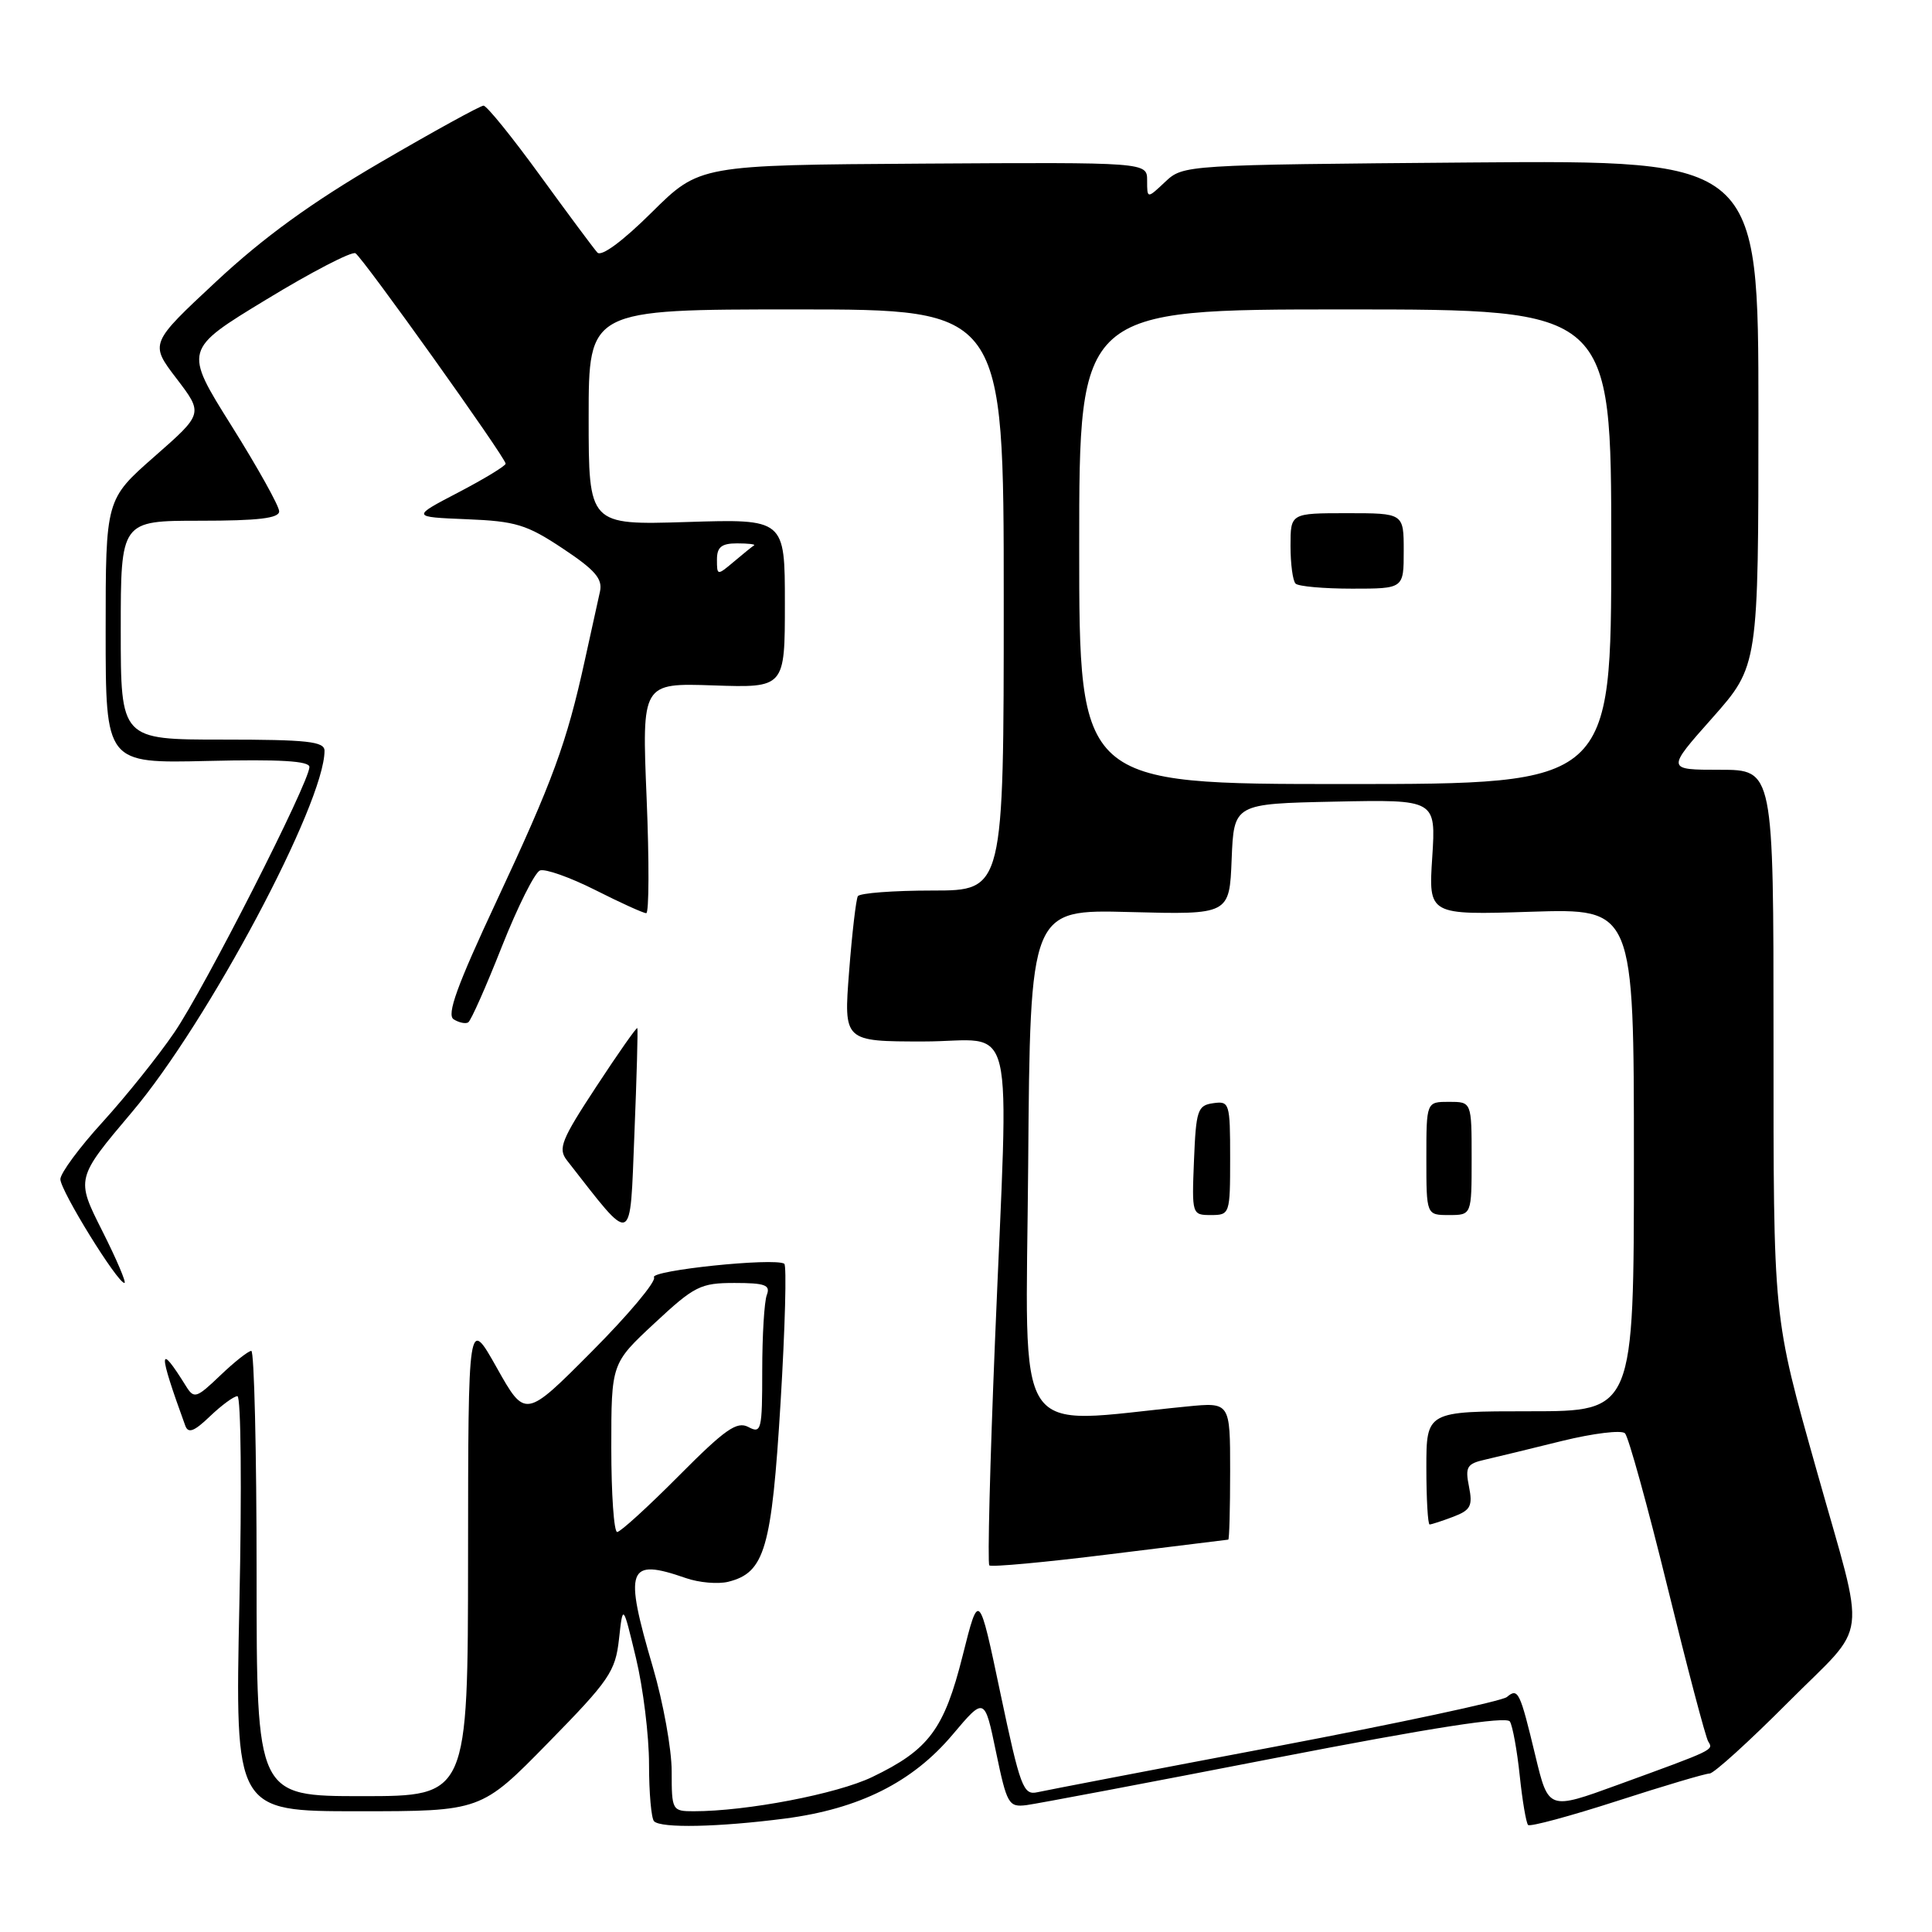 <?xml version="1.0" encoding="UTF-8" standalone="no"?>
<!DOCTYPE svg PUBLIC "-//W3C//DTD SVG 1.1//EN" "http://www.w3.org/Graphics/SVG/1.1/DTD/svg11.dtd" >
<svg xmlns="http://www.w3.org/2000/svg" xmlns:xlink="http://www.w3.org/1999/xlink" version="1.1" viewBox="0 0 256 256">
 <g >
 <path fill="currentColor"
d=" M 104.00 240.97 C 113.85 239.69 120.91 236.16 126.23 229.84 C 130.46 224.83 130.46 224.83 131.98 232.16 C 133.42 239.07 133.65 239.48 136.00 239.19 C 137.38 239.01 152.20 236.21 168.95 232.95 C 189.71 228.92 199.61 227.38 200.07 228.11 C 200.43 228.70 201.02 231.92 201.37 235.26 C 201.72 238.60 202.22 241.55 202.48 241.82 C 202.75 242.08 208.04 240.65 214.24 238.65 C 220.45 236.64 225.98 235.00 226.53 235.00 C 227.09 235.00 231.77 230.75 236.95 225.55 C 247.76 214.70 247.31 218.28 240.76 195.00 C 234.88 174.11 235.00 175.27 235.00 137.49 C 235.00 102.00 235.00 102.00 227.90 102.00 C 220.79 102.00 220.79 102.00 226.90 95.12 C 233.00 88.23 233.00 88.23 233.00 54.73 C 233.00 21.23 233.00 21.23 194.90 21.53 C 156.94 21.84 156.79 21.85 154.40 24.09 C 152.00 26.35 152.00 26.35 152.00 23.92 C 152.00 21.50 152.00 21.50 122.34 21.68 C 92.69 21.87 92.69 21.87 86.36 28.14 C 82.49 31.98 79.68 34.05 79.15 33.46 C 78.67 32.93 75.26 28.34 71.56 23.25 C 67.86 18.16 64.50 14.00 64.07 14.00 C 63.65 14.00 57.50 17.38 50.40 21.52 C 41.29 26.83 34.91 31.46 28.67 37.28 C 19.84 45.51 19.84 45.51 23.39 50.16 C 26.94 54.81 26.94 54.81 20.47 60.49 C 14.00 66.17 14.00 66.17 14.00 83.66 C 14.00 101.15 14.00 101.15 27.50 100.83 C 37.08 100.60 41.00 100.83 41.00 101.63 C 41.00 103.65 27.09 130.98 23.09 136.82 C 20.96 139.95 16.69 145.27 13.61 148.66 C 10.52 152.04 8.00 155.46 8.00 156.25 C 8.00 157.76 15.56 170.00 16.49 170.00 C 16.78 170.00 15.46 166.89 13.54 163.08 C 10.05 156.16 10.05 156.16 17.51 147.33 C 27.55 135.45 43.00 106.44 43.00 99.48 C 43.00 98.25 40.74 98.00 29.50 98.00 C 16.00 98.00 16.00 98.00 16.00 83.50 C 16.00 69.00 16.00 69.00 26.50 69.00 C 34.24 69.00 37.00 68.67 36.99 67.75 C 36.99 67.06 34.15 61.96 30.67 56.41 C 24.35 46.33 24.35 46.33 35.30 39.68 C 41.31 36.02 46.63 33.27 47.10 33.56 C 48.11 34.19 67.00 60.65 67.00 61.44 C 67.00 61.73 64.19 63.44 60.75 65.24 C 54.50 68.50 54.50 68.50 61.83 68.80 C 68.32 69.06 69.79 69.50 74.57 72.68 C 78.85 75.52 79.87 76.70 79.50 78.38 C 79.25 79.55 78.34 83.65 77.49 87.50 C 75.08 98.48 73.26 103.44 65.80 119.39 C 60.54 130.64 59.15 134.48 60.12 135.07 C 60.83 135.51 61.69 135.69 62.04 135.47 C 62.40 135.26 64.40 130.74 66.49 125.45 C 68.59 120.15 70.86 115.61 71.55 115.34 C 72.23 115.08 75.53 116.25 78.87 117.93 C 82.21 119.62 85.25 121.00 85.63 121.00 C 86.00 121.00 86.03 114.14 85.68 105.75 C 85.05 90.50 85.05 90.50 94.53 90.82 C 104.00 91.14 104.00 91.14 104.00 79.95 C 104.00 68.76 104.00 68.76 91.00 69.17 C 78.00 69.57 78.00 69.57 78.00 55.29 C 78.00 41.00 78.00 41.00 105.50 41.00 C 133.00 41.00 133.00 41.00 133.00 79.50 C 133.00 118.00 133.00 118.00 123.56 118.00 C 118.37 118.00 113.92 118.34 113.67 118.75 C 113.43 119.16 112.90 123.66 112.51 128.75 C 111.79 138.00 111.79 138.00 122.39 138.00 C 134.84 138.00 133.67 133.10 131.84 177.73 C 131.18 193.81 130.84 207.17 131.09 207.42 C 131.34 207.67 138.51 207.01 147.02 205.95 C 155.54 204.89 162.61 204.02 162.75 204.01 C 162.89 204.01 163.00 199.91 163.00 194.90 C 163.00 185.80 163.00 185.80 157.25 186.37 C 133.82 188.66 135.94 191.89 136.24 154.34 C 136.50 120.50 136.50 120.50 149.70 120.85 C 162.91 121.20 162.91 121.20 163.20 113.85 C 163.50 106.50 163.50 106.50 176.88 106.22 C 190.27 105.94 190.27 105.94 189.78 113.59 C 189.28 121.25 189.28 121.25 202.89 120.81 C 216.50 120.38 216.50 120.38 216.50 153.69 C 216.50 187.00 216.50 187.00 202.75 187.00 C 189.00 187.00 189.00 187.00 189.00 194.50 C 189.00 198.62 189.20 202.00 189.43 202.00 C 189.67 202.00 191.08 201.54 192.56 200.98 C 194.87 200.10 195.16 199.54 194.65 196.99 C 194.12 194.37 194.38 193.95 196.78 193.41 C 198.27 193.07 202.87 191.95 206.99 190.93 C 211.11 189.92 214.86 189.46 215.32 189.92 C 215.78 190.38 218.31 199.53 220.94 210.25 C 223.57 220.97 226.00 230.20 226.35 230.76 C 227.06 231.90 227.25 231.81 214.34 236.51 C 205.18 239.85 205.18 239.85 203.45 232.67 C 201.39 224.10 201.16 223.62 199.66 224.87 C 199.02 225.40 185.22 228.35 169.00 231.43 C 152.77 234.50 138.58 237.23 137.46 237.48 C 135.59 237.90 135.19 236.83 132.56 224.37 C 129.71 210.81 129.71 210.81 127.56 219.37 C 125.11 229.14 123.08 231.86 115.56 235.47 C 110.90 237.71 98.94 240.00 91.93 240.00 C 89.06 240.00 89.00 239.89 89.00 234.70 C 89.00 231.78 87.88 225.60 86.52 220.95 C 82.64 207.74 83.13 206.41 90.87 209.10 C 92.61 209.71 95.15 209.93 96.51 209.59 C 101.34 208.38 102.25 205.24 103.43 185.83 C 104.03 175.93 104.25 167.66 103.92 167.45 C 102.58 166.62 86.09 168.34 86.66 169.25 C 86.98 169.78 83.28 174.20 78.42 179.08 C 69.60 187.95 69.60 187.95 65.82 181.22 C 62.04 174.50 62.04 174.50 62.02 206.25 C 62.00 238.00 62.00 238.00 48.00 238.00 C 34.00 238.00 34.00 238.00 34.00 208.50 C 34.00 192.28 33.68 179.00 33.30 179.00 C 32.91 179.00 31.06 180.46 29.19 182.25 C 26.01 185.29 25.71 185.38 24.64 183.66 C 20.95 177.73 20.93 178.97 24.55 188.91 C 24.94 189.98 25.73 189.68 27.83 187.66 C 29.36 186.20 30.99 185.00 31.46 185.00 C 31.93 185.00 32.05 197.38 31.72 212.50 C 31.14 240.00 31.14 240.00 47.44 240.00 C 63.75 240.00 63.75 240.00 72.62 230.94 C 80.75 222.65 81.54 221.49 82.02 217.19 C 82.54 212.50 82.54 212.50 84.27 219.70 C 85.22 223.66 86.00 229.99 86.00 233.78 C 86.00 237.57 86.30 240.97 86.67 241.33 C 87.60 242.27 95.18 242.11 104.00 240.97 Z  M 84.45 136.23 C 84.36 136.07 81.91 139.56 79.02 143.97 C 74.37 151.05 73.91 152.20 75.12 153.75 C 84.03 165.15 83.45 165.38 84.06 150.30 C 84.37 142.71 84.54 136.38 84.45 136.23 Z  M 163.00 153.43 C 163.00 146.15 162.91 145.87 160.75 146.18 C 158.69 146.47 158.48 147.10 158.21 153.75 C 157.92 160.93 157.94 161.00 160.46 161.00 C 162.96 161.00 163.00 160.87 163.00 153.43 Z  M 195.00 153.50 C 195.00 146.00 195.00 146.00 192.00 146.00 C 189.00 146.00 189.00 146.00 189.00 153.50 C 189.00 161.00 189.00 161.00 192.00 161.00 C 195.00 161.00 195.00 161.00 195.00 153.50 Z  M 81.00 191.83 C 81.00 180.66 81.00 180.66 86.73 175.33 C 92.02 170.40 92.82 170.00 97.33 170.00 C 101.37 170.00 102.11 170.27 101.61 171.58 C 101.27 172.45 101.00 176.97 101.00 181.62 C 101.00 189.50 100.88 190.00 99.17 189.09 C 97.65 188.28 96.10 189.36 89.94 195.56 C 85.88 199.65 82.20 203.00 81.78 203.00 C 81.35 203.00 81.00 197.97 81.00 191.83 Z  M 143.00 72.45 C 143.00 41.00 143.00 41.00 178.25 41.00 C 213.50 41.00 213.50 41.00 213.50 72.45 C 213.50 103.89 213.50 103.89 178.25 103.89 C 143.00 103.89 143.00 103.89 143.00 72.45 Z  M 186.00 73.00 C 186.00 68.00 186.00 68.00 178.50 68.00 C 171.00 68.00 171.00 68.00 171.00 72.33 C 171.00 74.72 171.30 76.97 171.67 77.33 C 172.03 77.70 175.41 78.00 179.17 78.00 C 186.00 78.00 186.00 78.00 186.00 73.00 Z  M 95.00 74.15 C 95.00 72.49 95.60 72.00 97.67 72.00 C 99.13 72.00 100.15 72.12 99.92 72.26 C 99.69 72.40 98.49 73.37 97.25 74.42 C 95.03 76.29 95.00 76.28 95.00 74.15 Z "/>
</g>
</svg>
